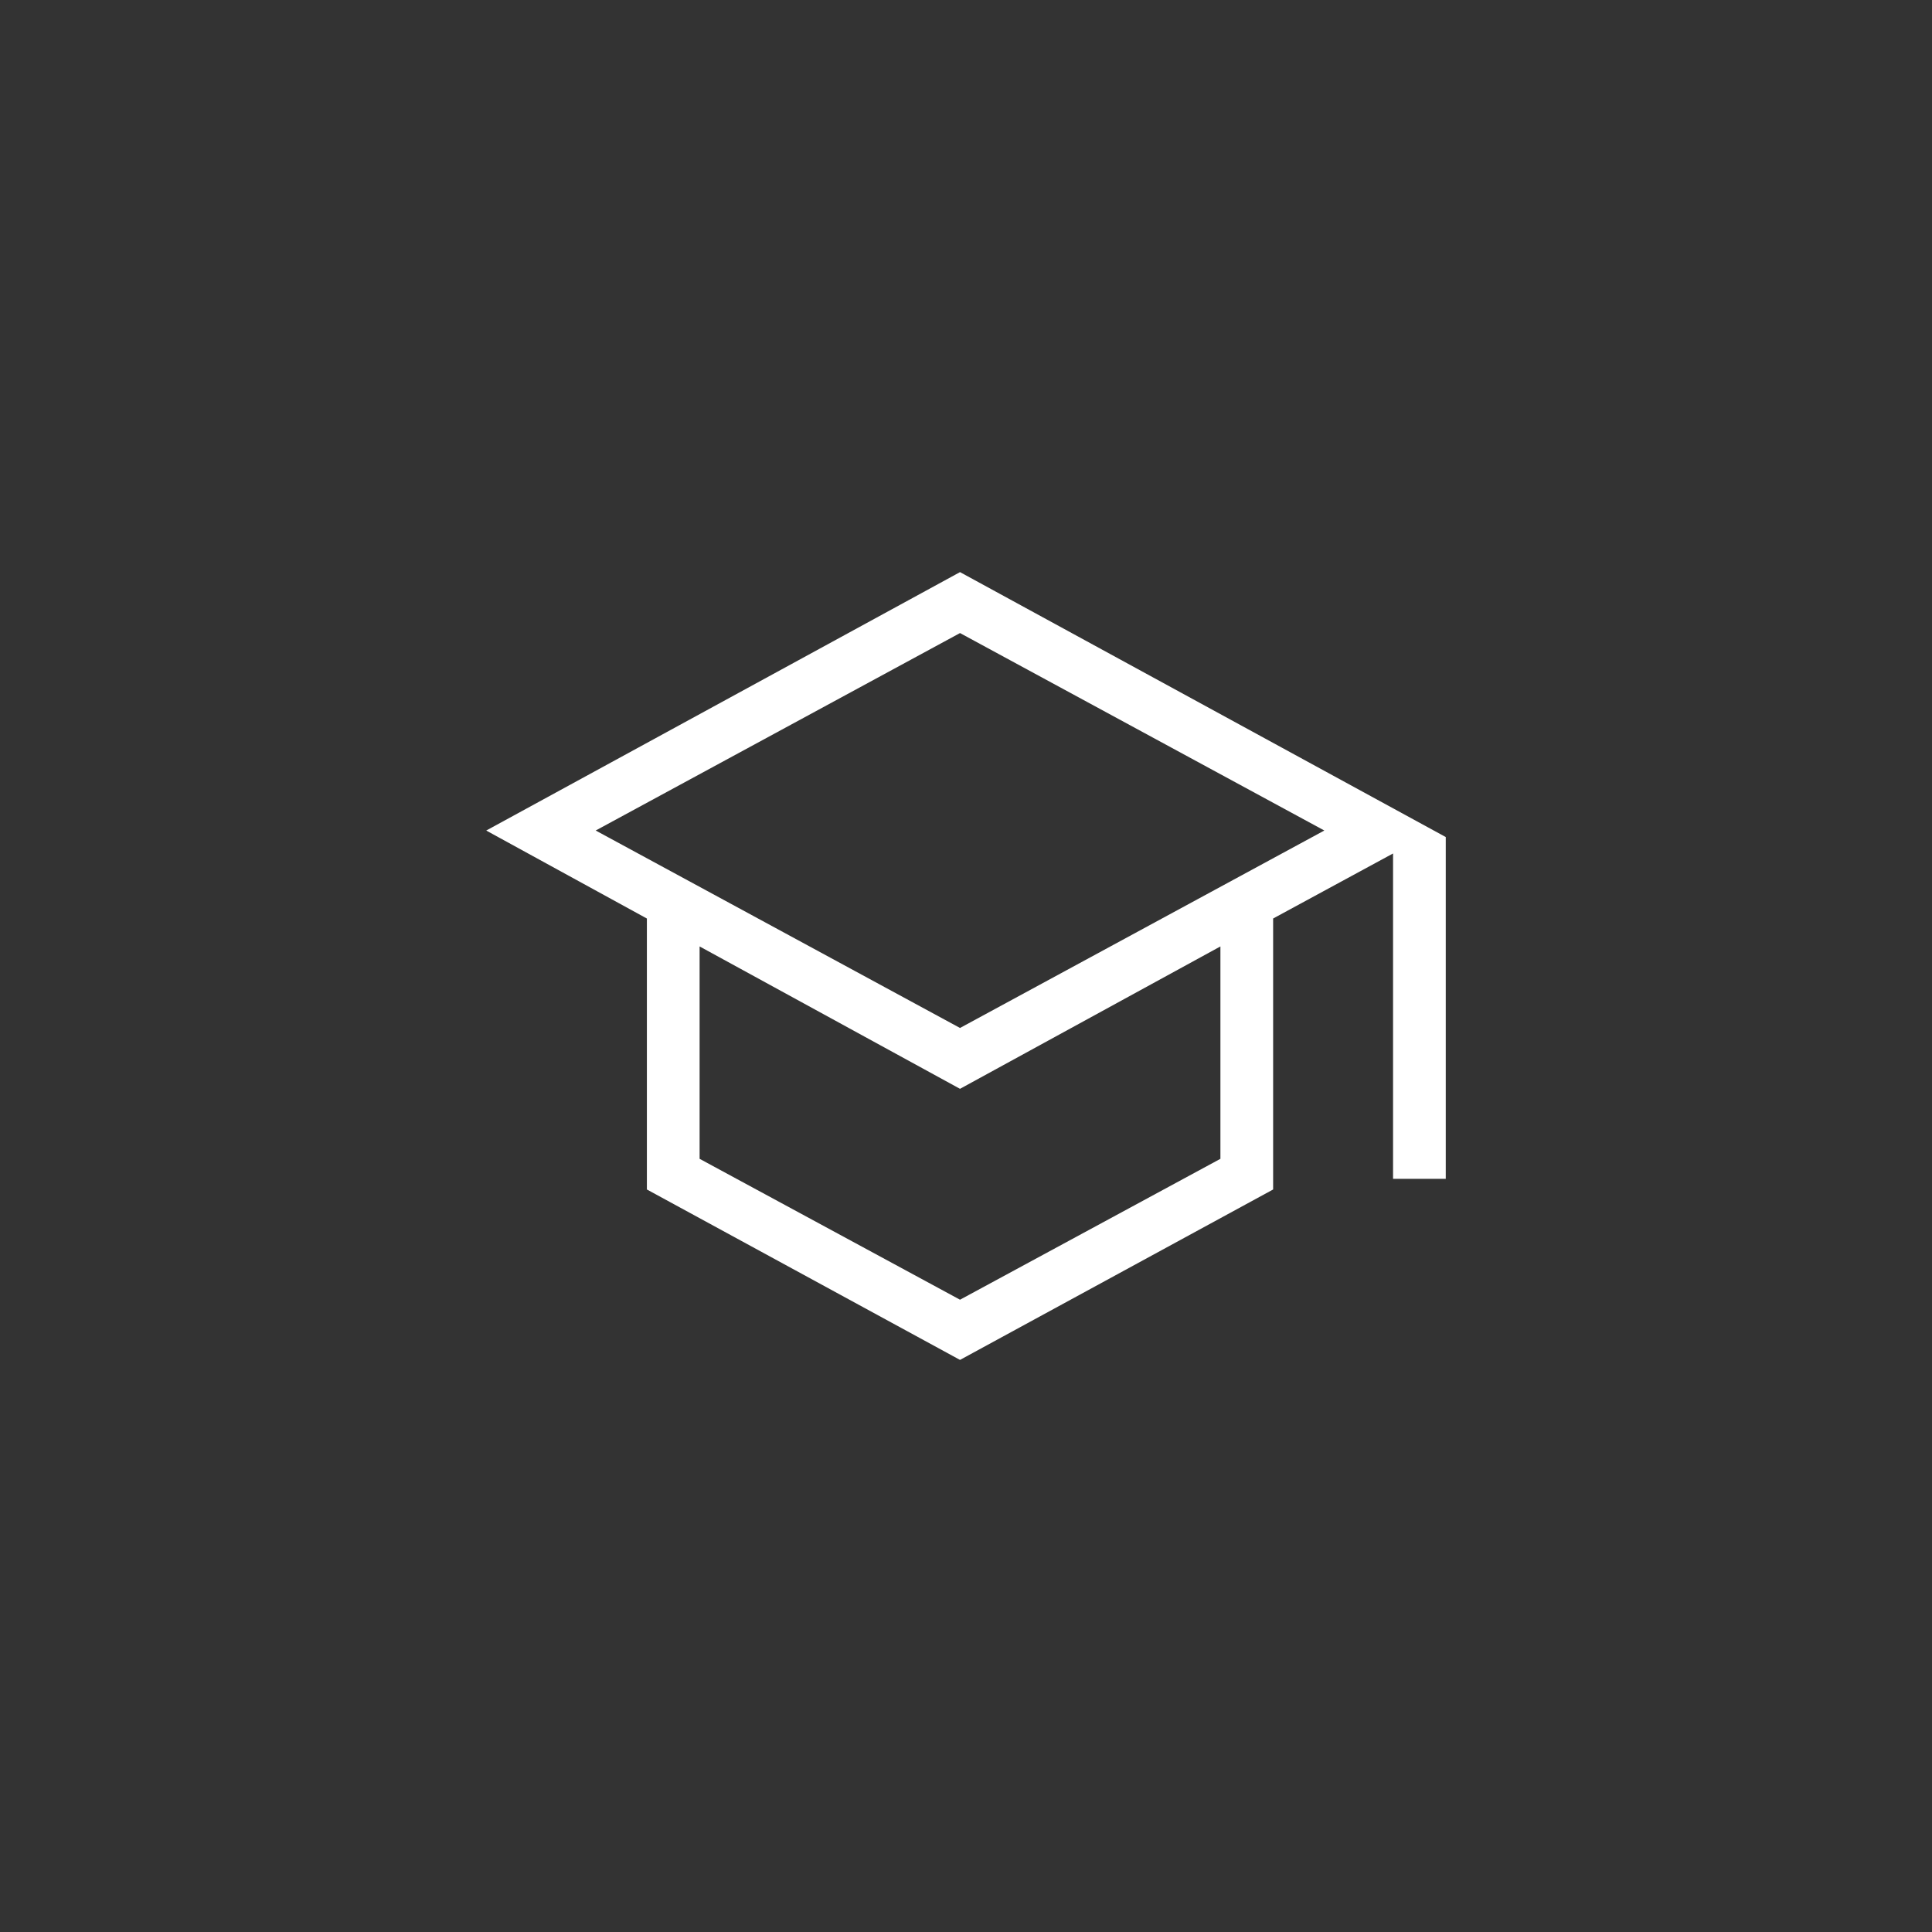 <svg width="70" height="70" viewBox="0 0 70 70" fill="none" xmlns="http://www.w3.org/2000/svg">
<rect x="0" y="0" width="70" height="70" fill="#333333" stroke="none"/>
<path fill-rule="evenodd" clip-rule="evenodd" d="M46.128 33.279V43.097L34.783 49.272L23.438 43.097V33.28L17.617 30.092L34.783 20.729L52.383 30.328V42.712H50.473V30.923L46.128 33.279ZM21.583 30.091L34.783 37.245L47.983 30.091L34.783 22.937L21.583 30.091ZM25.348 41.986L34.783 47.091L44.218 41.986V34.291L34.783 39.45L25.348 34.291V41.986Z" fill="white"/>
</svg>
